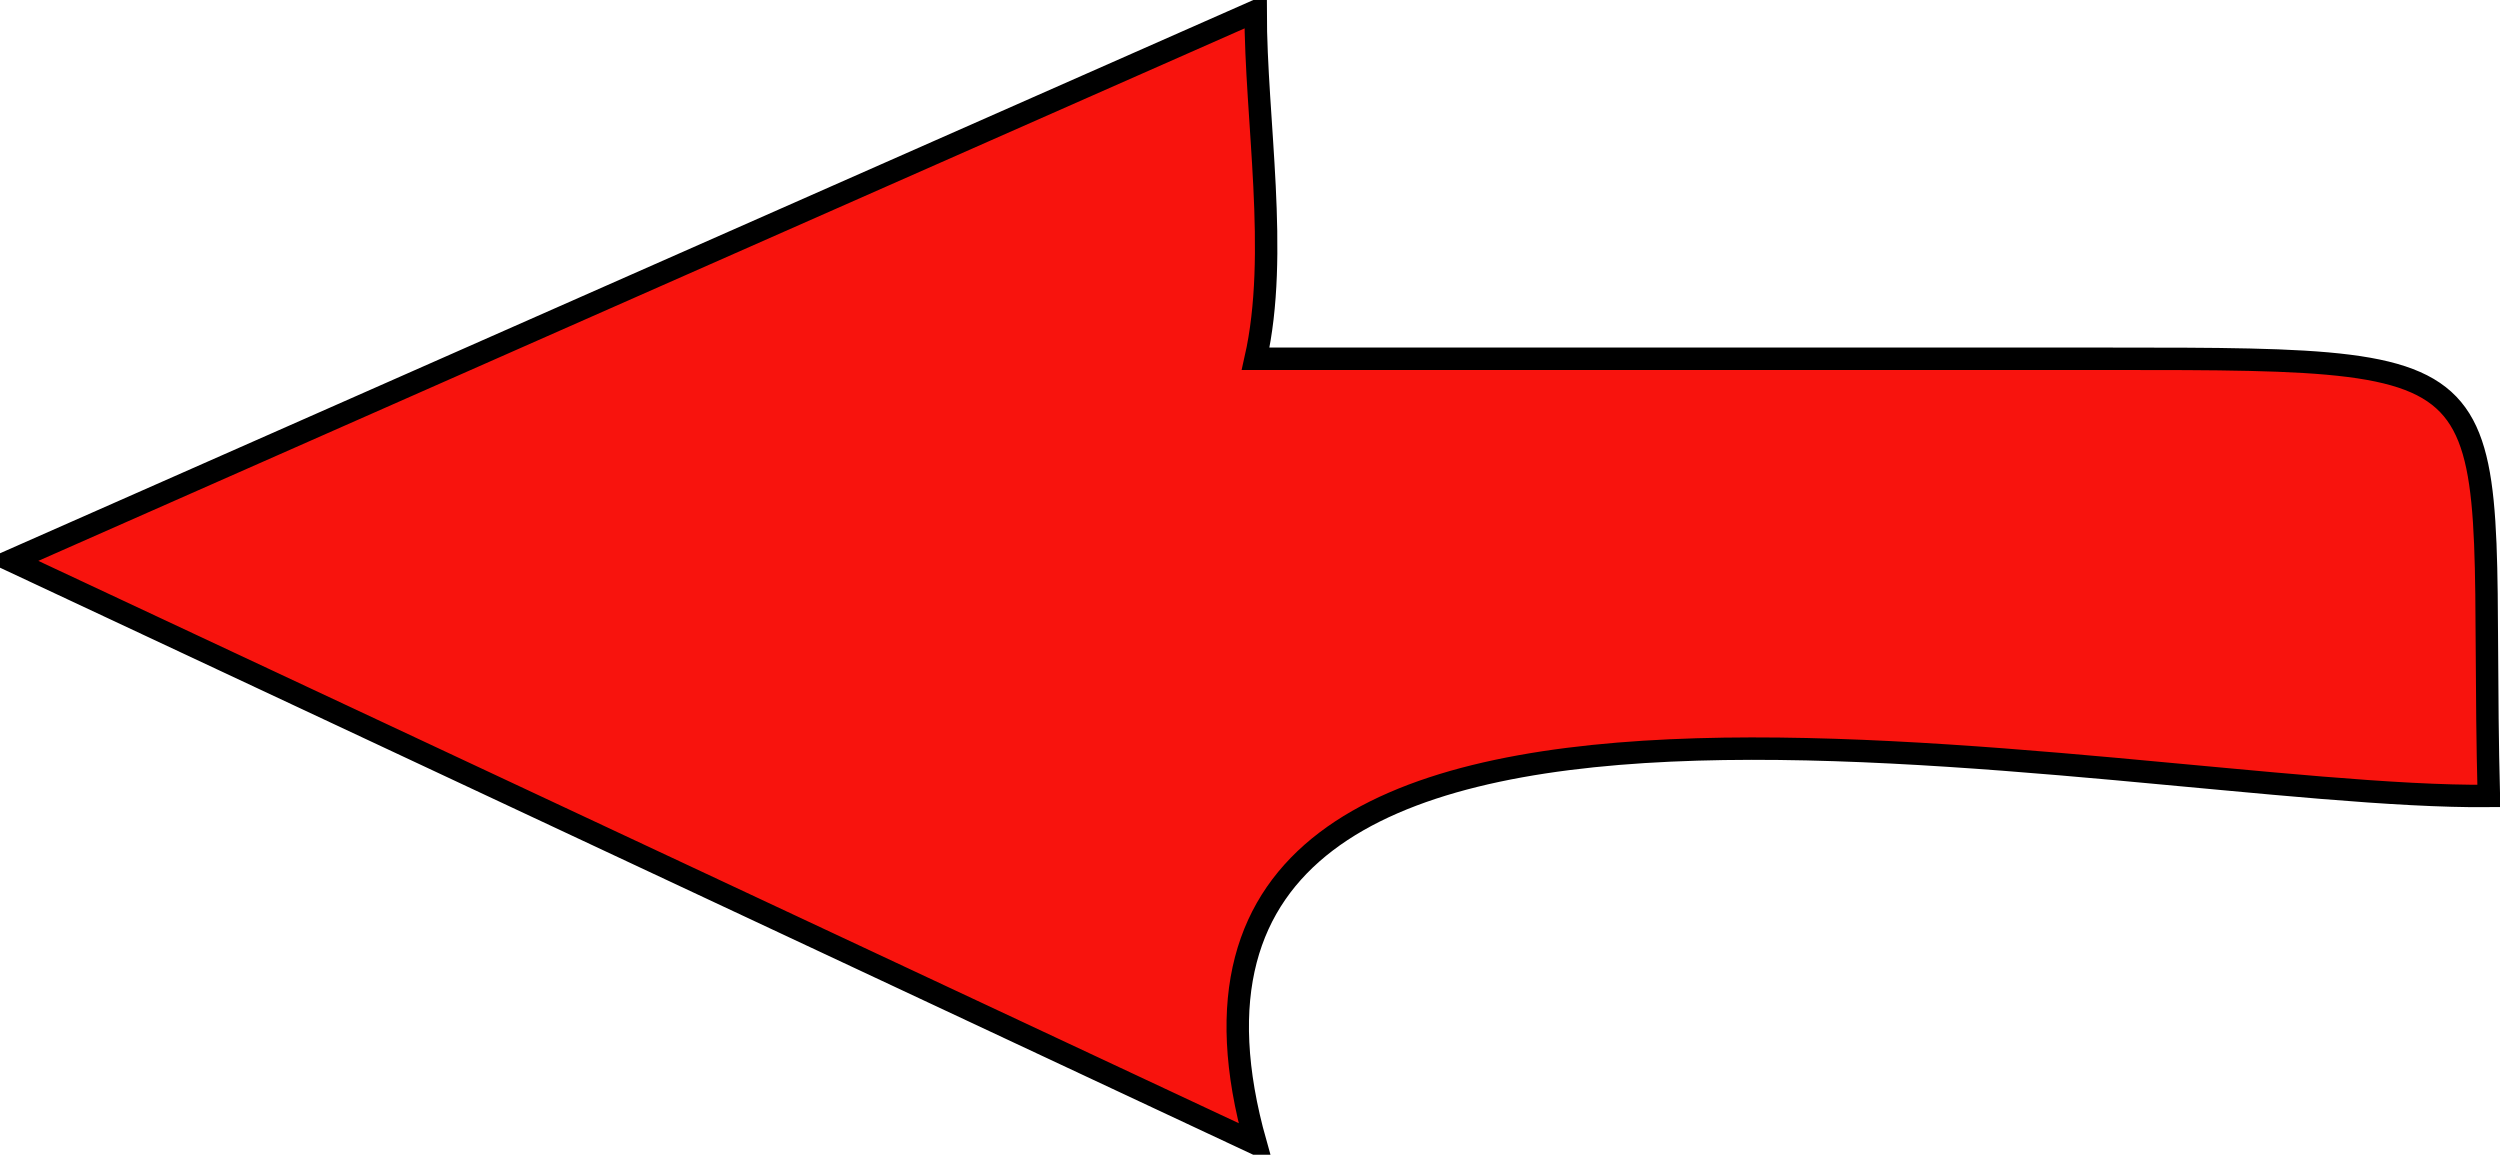 <svg xmlns="http://www.w3.org/2000/svg" xmlns:xlink="http://www.w3.org/1999/xlink" version="1.1" id="Layer_1" x="0px" y="0px" enable-background="new 0 0 822.05 841.89" xml:space="preserve" viewBox="326.81 382.04 167.25 77.25">
<path fill-rule="evenodd" clip-rule="evenodd" fill="#F8130D" stroke="#000000" stroke-width="1.5" stroke-linecap="square" stroke-miterlimit="10" d="  M410.812,406.042c19.061,0,38.121,0,57.182,0c28.701,0,24.571,0.114,25.318,29.248c-24.966,0.227-93.566-16.096-82.5,23.25  c-27.75-12.999-55.5-25.999-83.25-38.998c27.75-12.25,55.5-24.5,83.25-36.75C410.812,390.028,412.397,399.017,410.812,406.042z"/>
</svg>